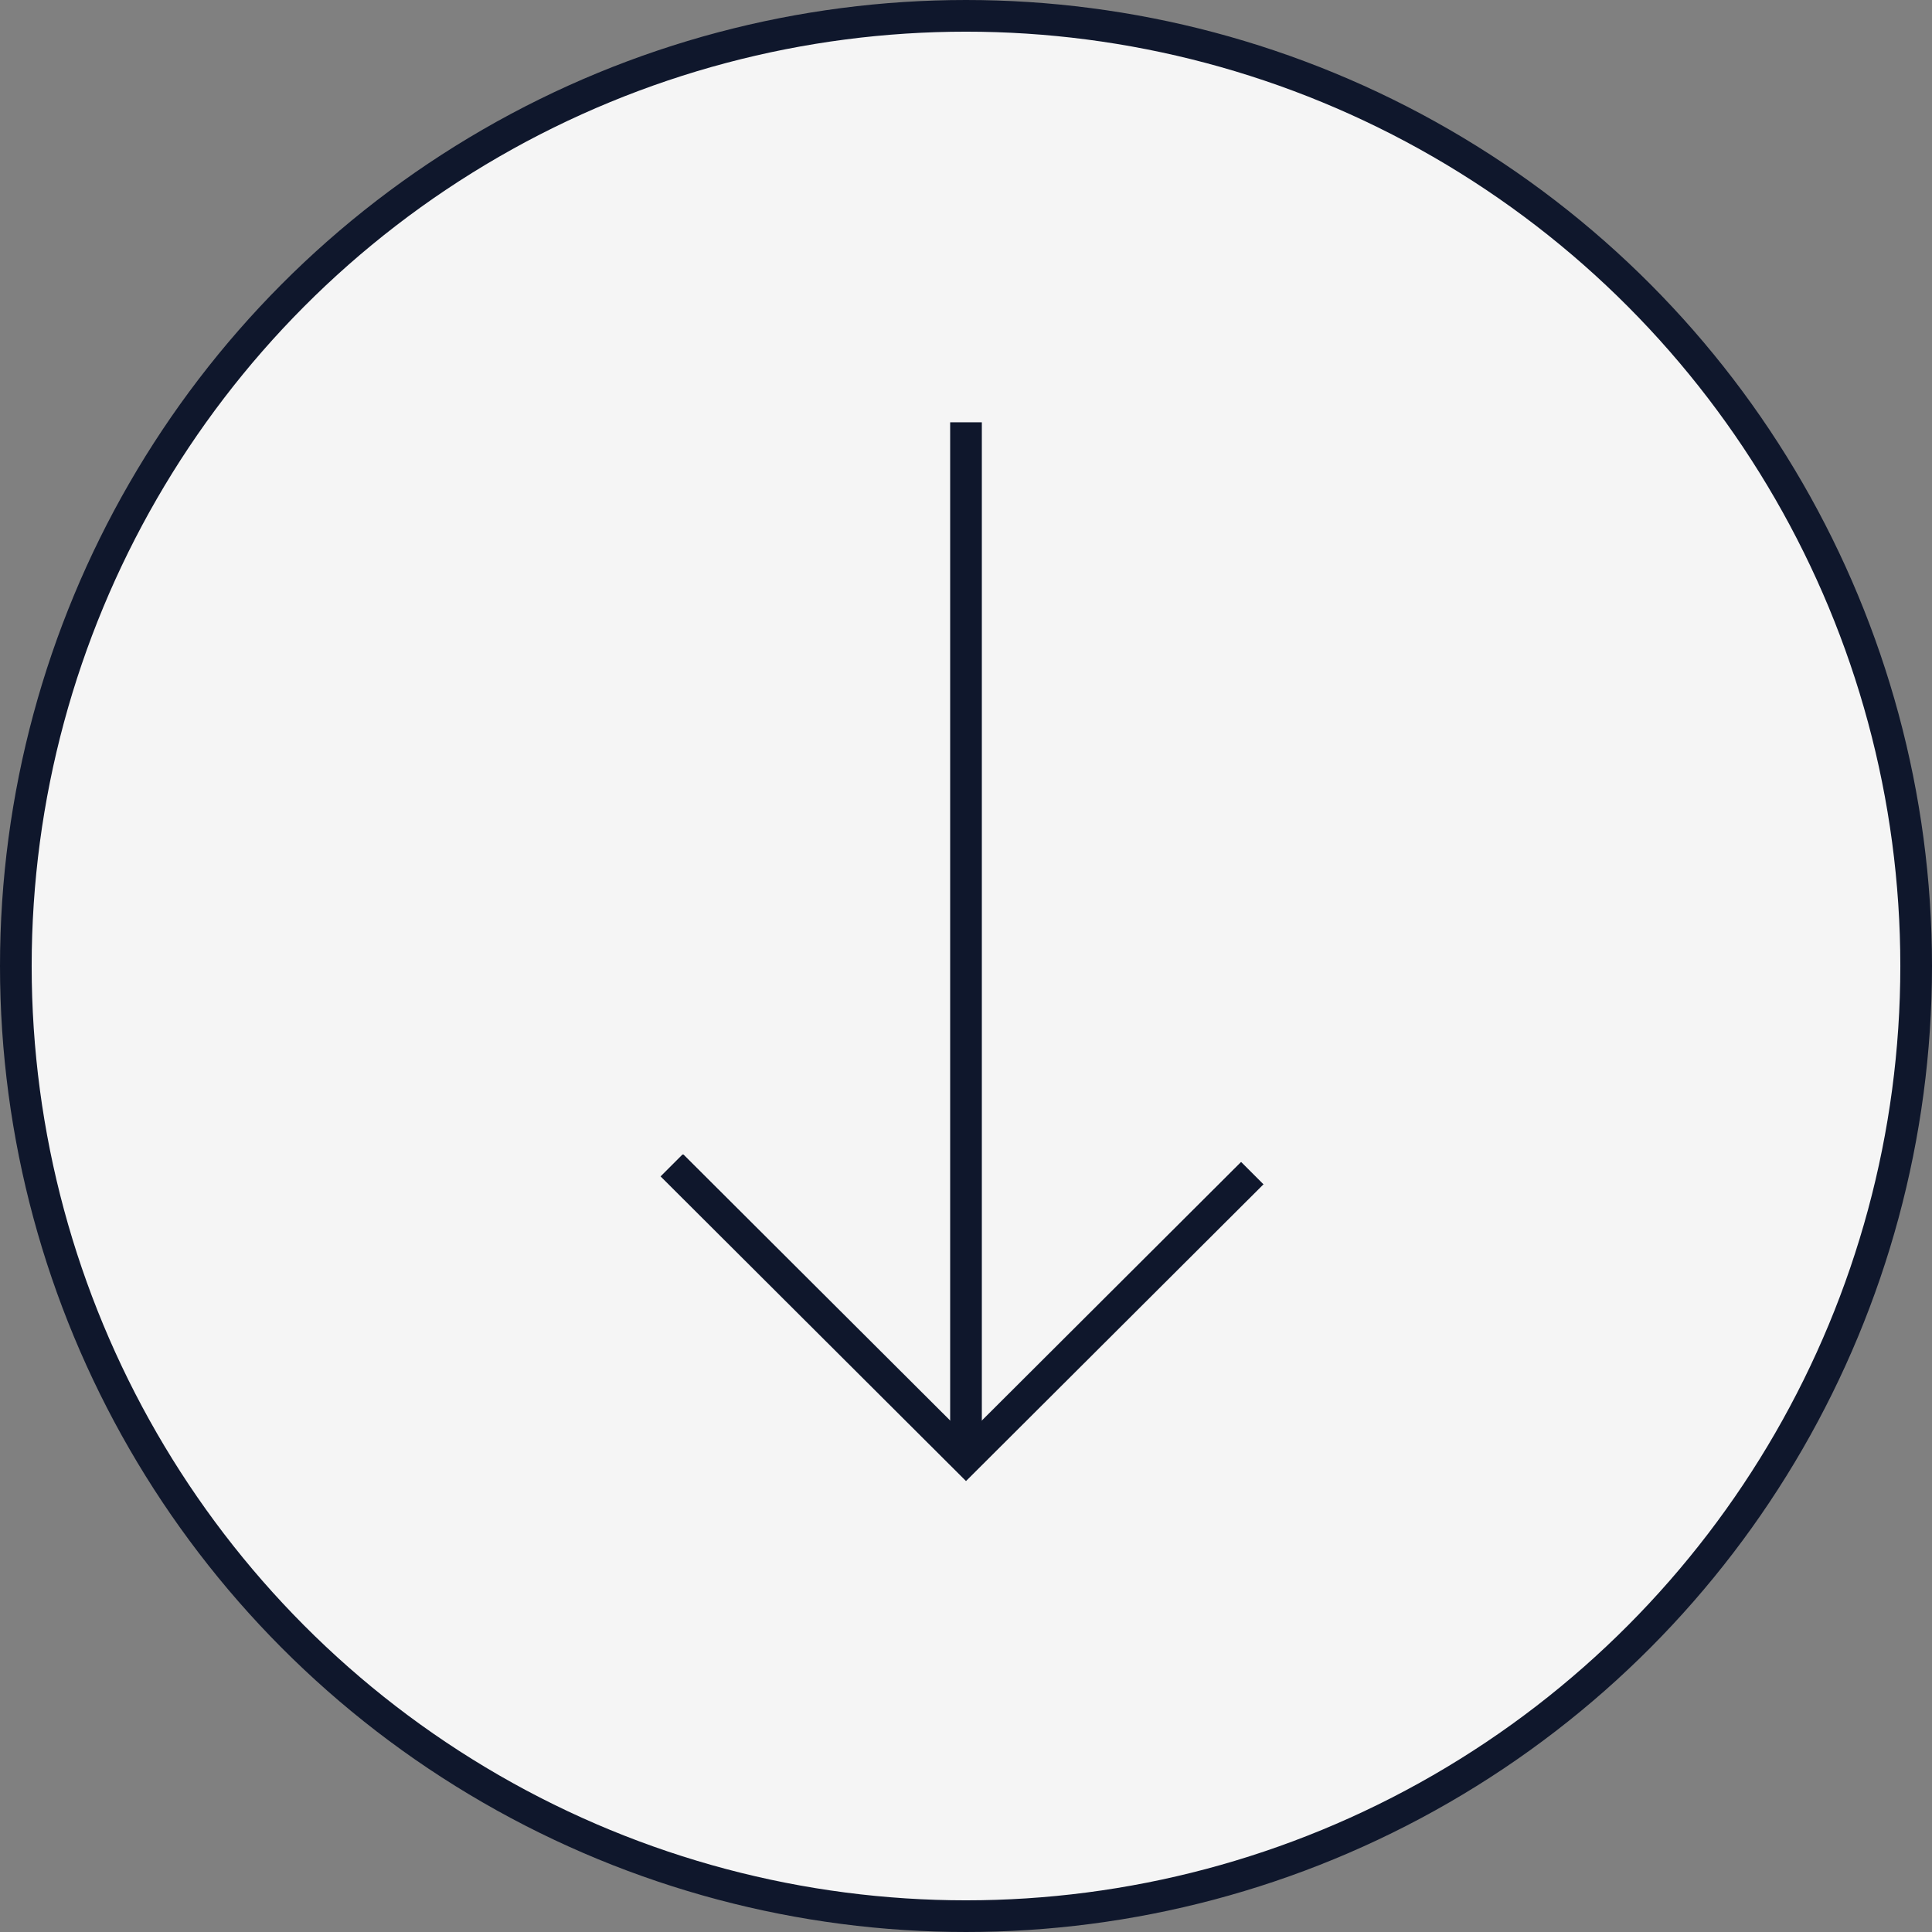 <?xml version="1.0" encoding="UTF-8" standalone="no"?>
<svg width="122px" height="122px" viewBox="0 0 122 122" version="1.1" xmlns="http://www.w3.org/2000/svg" xmlns:xlink="http://www.w3.org/1999/xlink" xmlns:sketch="http://www.bohemiancoding.com/sketch/ns">
    <rect x="0" y="0" width="122" height="122" fill="#808080" stroke="none"/>
    <!-- Generator: Sketch 3.2.2 (9983) - http://www.bohemiancoding.com/sketch -->
    <title>Group</title>
    <desc>Created with Sketch.</desc>
    <defs></defs>
    <g id="Page-1" stroke="none" stroke-width="1" fill="none" fill-rule="evenodd" sketch:type="MSPage">
        <g id="Group" sketch:type="MSLayerGroup" transform="translate(1, 1)">
            <g id="Oval-39-+-Line" stroke="#0F172C" stroke-width="2" fill="#F5F5F5" sketch:type="MSShapeGroup">
                <circle id="Oval-39" cx="60" cy="60" r="60"></circle>
            </g>
            <g id="Triangle-15-+-Rectangle-214-+-Line" transform="translate(33.815, 26.667)" sketch:type="MSShapeGroup">
                <polygon id="Triangle-15" stroke="#0F172C" stroke-width="2" transform="translate(26.185, 53.522) scale(1, -1) translate(-26.185, -53.522) " points="26.185 42.599 48.085 64.444 4.285 64.444 "></polygon>
                <rect id="Rectangle-214" fill="#F5F5F5" x="1" y="27.761" width="50.37" height="17.476"></rect>
                <path d="M42.185,46.333 L49.185,39.333 L53.185,44.333 L47.185,50.333 L42.185,46.333 Z" id="Rectangle-215" fill="#F5F5F5" transform="translate(47.685, 44.833) scale(-1, 1) translate(-47.685, -44.833) "></path>
                <path d="M0.185,44.333 L7.185,37.333 L11.185,42.333 L5.185,48.333 L0.185,44.333 Z" id="Rectangle-216" fill="#F5F5F5"></path>
                <path d="M26.185,63.625 L26.185,0" id="Line" stroke="#0F172C" stroke-width="2" stroke-linecap="square"></path>
            </g>
        </g>
    </g>
</svg>